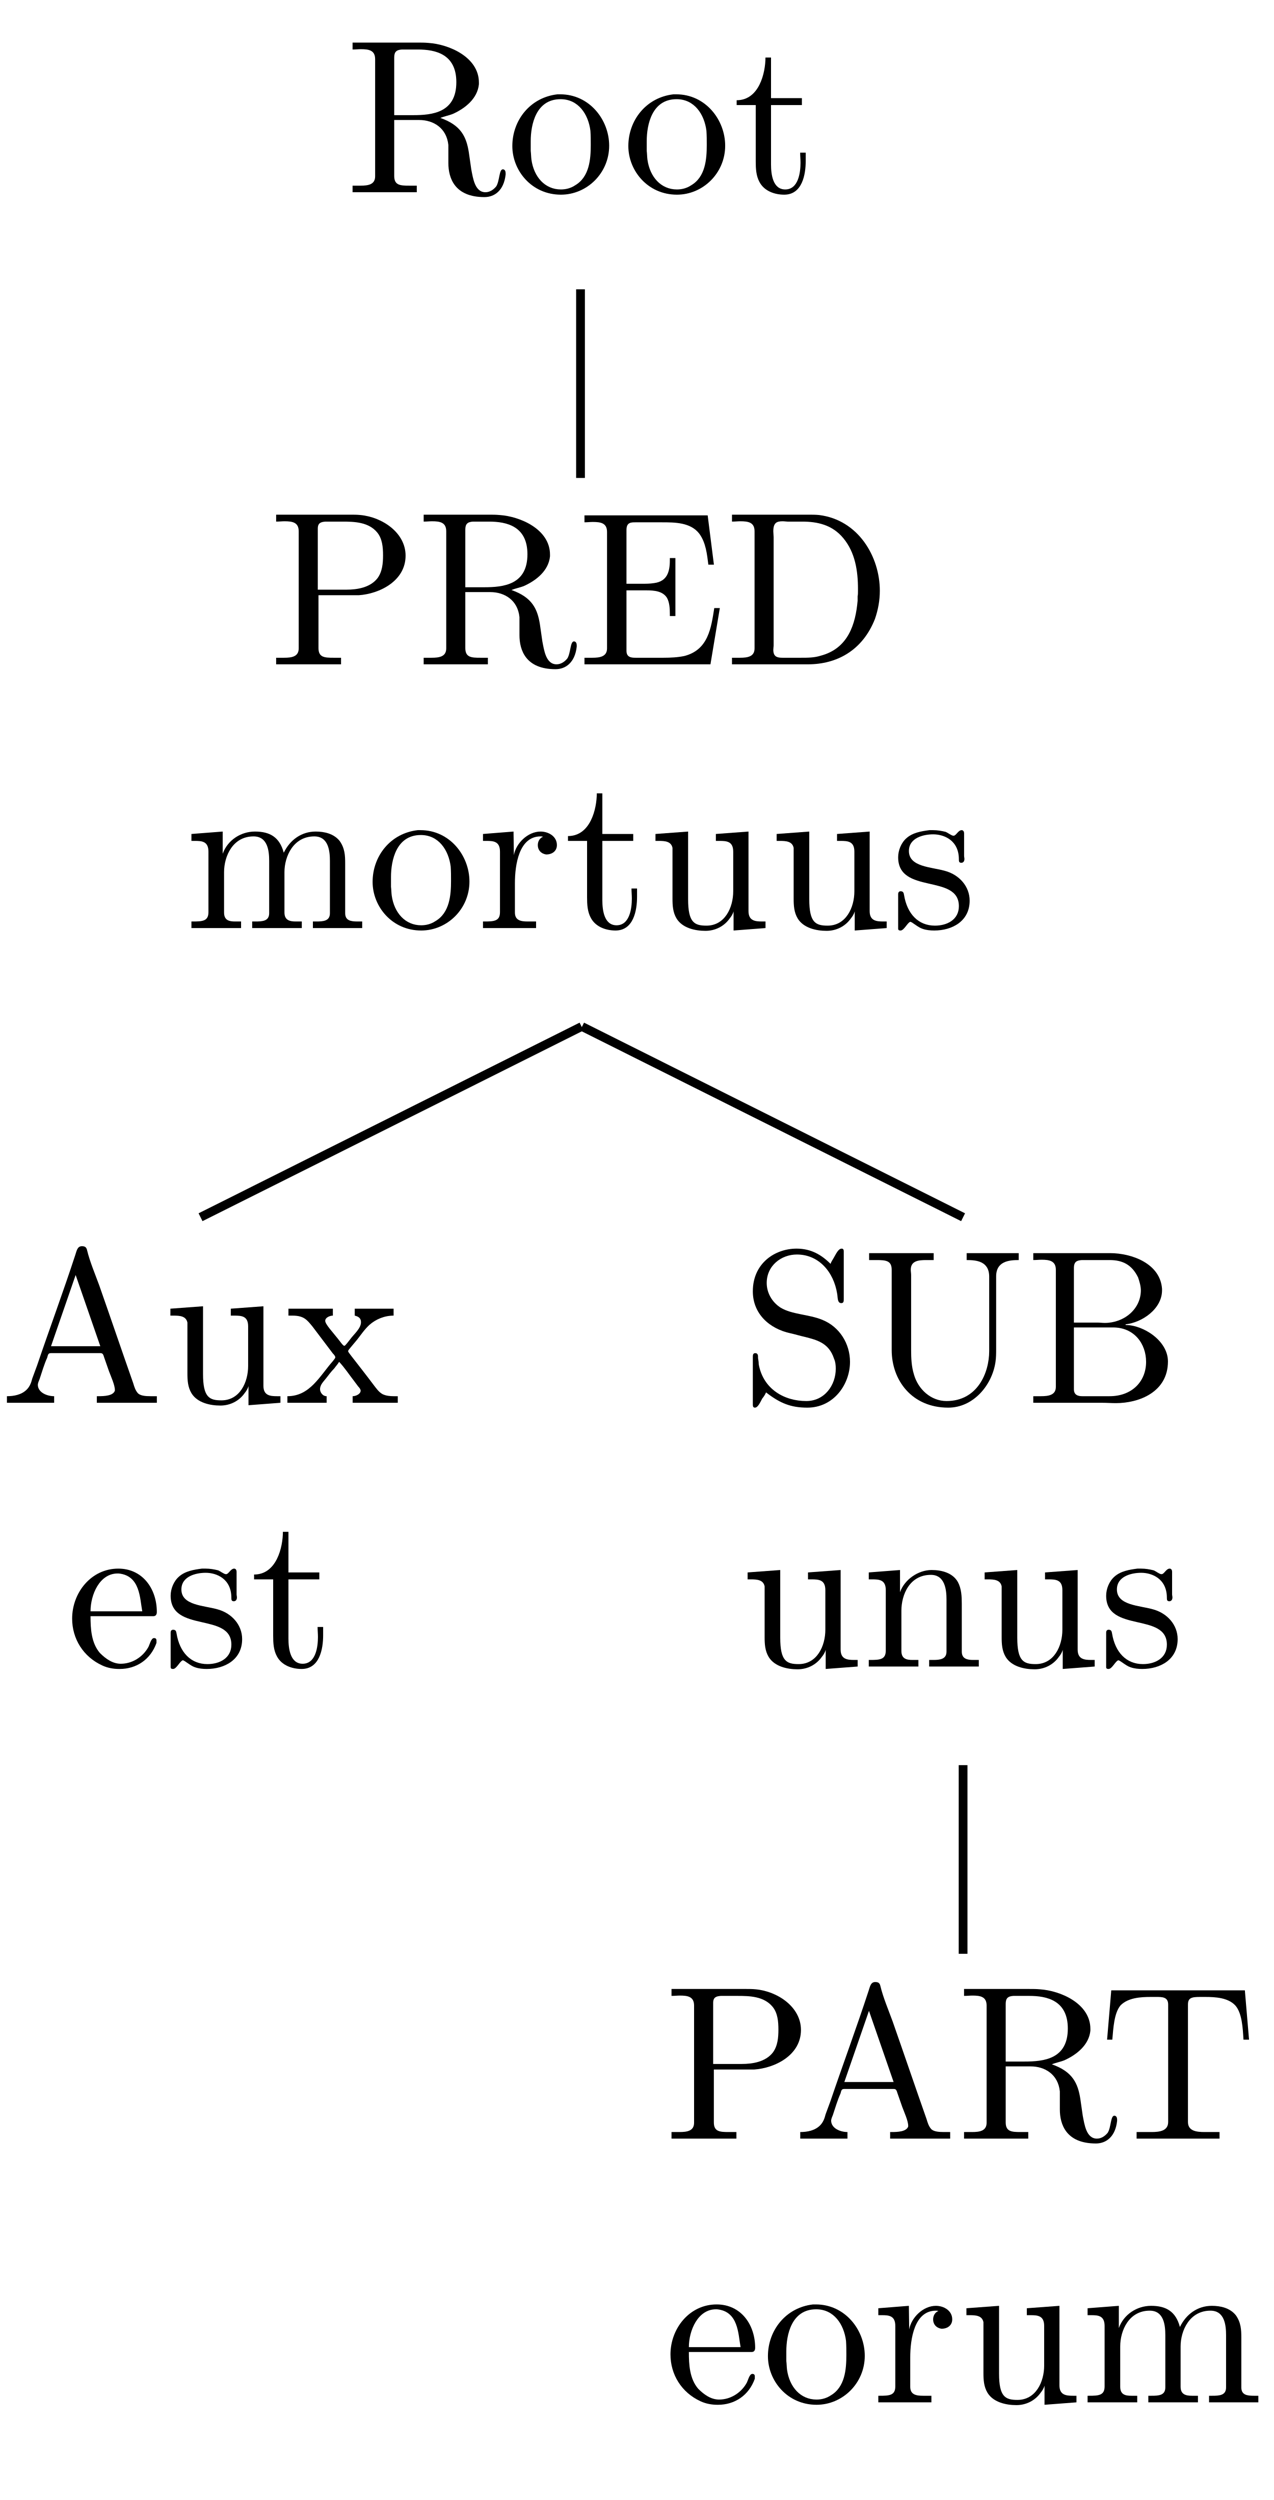 <?xml version="1.0" encoding="UTF-8"?>
<svg xmlns="http://www.w3.org/2000/svg" xmlns:xlink="http://www.w3.org/1999/xlink" width="57.36pt" height="112.49pt" viewBox="0 0 57.36 112.49" version="1.2">
<defs>
<g>
<symbol overflow="visible" id="glyph0-0">
<path style="stroke:none;" d=""/>
</symbol>
<symbol overflow="visible" id="glyph0-1">
<path style="stroke:none;" d="M 0.328 -6.75 L 0.328 -6.438 C 0.469 -6.438 0.594 -6.453 0.703 -6.453 C 1.062 -6.453 1.344 -6.406 1.344 -6 L 1.344 -0.734 C 1.344 -0.359 1.031 -0.312 0.688 -0.312 C 0.562 -0.312 0.438 -0.312 0.328 -0.312 L 0.328 -0.016 L 3.219 -0.016 L 3.219 -0.312 L 2.875 -0.312 C 2.469 -0.312 2.203 -0.328 2.203 -0.75 L 2.203 -3.266 L 3.328 -3.266 C 3.969 -3.266 4.562 -2.906 4.641 -2.141 L 4.641 -1.328 C 4.641 -0.656 4.922 0.203 6.266 0.203 C 6.719 0.203 7.141 -0.094 7.219 -0.812 L 7.219 -0.875 C 7.219 -0.953 7.188 -1.047 7.094 -1.047 C 6.922 -1.047 6.953 -0.531 6.797 -0.281 C 6.672 -0.125 6.5 -0.016 6.312 -0.016 C 5.828 -0.016 5.75 -0.656 5.672 -1.047 L 5.562 -1.812 C 5.453 -2.5 5.219 -3.031 4.281 -3.359 C 4.469 -3.438 4.672 -3.469 4.859 -3.547 C 5.406 -3.797 5.953 -4.234 6.016 -4.875 L 6.016 -4.953 C 6.016 -6.094 4.672 -6.672 3.75 -6.734 C 3.578 -6.75 3.422 -6.75 3.25 -6.75 Z M 2.203 -3.484 L 2.203 -6.078 C 2.203 -6.328 2.297 -6.422 2.547 -6.438 L 3.266 -6.438 C 4.062 -6.438 5 -6.234 5 -4.969 C 5 -3.594 3.922 -3.484 3.047 -3.484 Z M 2.203 -3.484 "/>
</symbol>
<symbol overflow="visible" id="glyph0-2">
<path style="stroke:none;" d="M 2.312 -4.422 C 1.078 -4.281 0.281 -3.25 0.281 -2.094 C 0.281 -0.984 1.156 0.094 2.469 0.094 C 3.641 0.094 4.641 -0.875 4.641 -2.109 C 4.641 -3.281 3.75 -4.422 2.438 -4.422 C 2.406 -4.422 2.359 -4.422 2.312 -4.422 Z M 1.109 -1.875 L 1.109 -2.312 C 1.109 -3.062 1.344 -4.203 2.453 -4.203 C 3.25 -4.203 3.703 -3.531 3.797 -2.781 C 3.812 -2.562 3.812 -2.359 3.812 -2.141 C 3.812 -1.5 3.75 -0.703 3.109 -0.328 C 2.922 -0.203 2.703 -0.141 2.469 -0.141 C 1.75 -0.141 1.25 -0.703 1.141 -1.484 C 1.125 -1.609 1.125 -1.75 1.109 -1.875 Z M 1.109 -1.875 "/>
</symbol>
<symbol overflow="visible" id="glyph0-3">
<path style="stroke:none;" d="M 1.469 -6.078 C 1.469 -5.391 1.188 -4.156 0.172 -4.156 L 0.172 -3.938 L 1.031 -3.938 L 1.031 -1.406 C 1.031 -1.078 1.047 -0.75 1.203 -0.469 C 1.422 -0.062 1.891 0.094 2.312 0.094 C 3.125 0.094 3.281 -0.812 3.281 -1.422 L 3.281 -1.797 L 3.031 -1.797 C 3.031 -1.641 3.047 -1.5 3.047 -1.344 C 3.047 -0.906 2.953 -0.141 2.359 -0.141 C 1.797 -0.141 1.719 -0.828 1.719 -1.266 L 1.719 -3.938 L 3.109 -3.938 L 3.109 -4.25 L 1.719 -4.25 L 1.719 -6.078 Z M 1.469 -6.078 "/>
</symbol>
<symbol overflow="visible" id="glyph0-4">
<path style="stroke:none;" d="M 0.328 -6.75 L 0.328 -6.438 C 0.469 -6.438 0.594 -6.453 0.703 -6.453 C 1.062 -6.453 1.344 -6.406 1.344 -6 L 1.344 -0.734 C 1.344 -0.359 1.031 -0.312 0.688 -0.312 C 0.562 -0.312 0.438 -0.312 0.328 -0.312 L 0.328 -0.016 L 3.25 -0.016 L 3.25 -0.312 L 2.906 -0.312 C 2.5 -0.312 2.234 -0.328 2.234 -0.75 L 2.234 -3.125 L 4.047 -3.125 C 4.984 -3.188 6.156 -3.766 6.156 -4.906 C 6.156 -5.938 5.109 -6.641 4.125 -6.734 C 3.969 -6.75 3.828 -6.75 3.688 -6.75 C 3.484 -6.75 3.297 -6.75 3.109 -6.75 Z M 2.203 -3.375 L 2.203 -6.125 C 2.203 -6.391 2.359 -6.422 2.547 -6.438 L 3.297 -6.438 C 3.844 -6.438 4.484 -6.422 4.875 -5.953 C 5.109 -5.672 5.141 -5.281 5.141 -4.922 C 5.141 -4.562 5.109 -4.188 4.891 -3.891 C 4.562 -3.469 3.984 -3.375 3.484 -3.375 Z M 2.203 -3.375 "/>
</symbol>
<symbol overflow="visible" id="glyph0-5">
<path style="stroke:none;" d="M 0.328 -6.719 L 0.328 -6.406 C 0.453 -6.406 0.578 -6.422 0.703 -6.422 C 1.062 -6.422 1.344 -6.375 1.344 -5.969 L 1.344 -0.734 C 1.344 -0.359 1.016 -0.312 0.688 -0.312 C 0.547 -0.312 0.438 -0.312 0.328 -0.312 L 0.328 -0.016 L 6 -0.016 L 6.422 -2.547 L 6.172 -2.547 C 6.031 -1.656 5.906 -0.672 4.828 -0.391 C 4.531 -0.328 4.203 -0.312 3.891 -0.312 L 2.625 -0.312 C 2.438 -0.312 2.219 -0.328 2.219 -0.625 L 2.219 -3.344 L 3.125 -3.344 C 3.469 -3.344 3.859 -3.312 4.047 -3 C 4.156 -2.797 4.172 -2.531 4.172 -2.281 L 4.172 -2.188 L 4.422 -2.188 L 4.422 -4.797 L 4.172 -4.797 L 4.172 -4.703 C 4.172 -4.172 4.047 -3.75 3.469 -3.672 C 3.281 -3.641 3.094 -3.641 2.906 -3.641 L 2.219 -3.641 L 2.219 -6.062 C 2.219 -6.406 2.422 -6.406 2.625 -6.406 L 3.812 -6.406 C 4.391 -6.406 5.109 -6.406 5.5 -5.891 C 5.797 -5.484 5.844 -4.969 5.906 -4.5 L 6.156 -4.5 L 5.875 -6.719 Z M 0.328 -6.719 "/>
</symbol>
<symbol overflow="visible" id="glyph0-6">
<path style="stroke:none;" d="M 0.328 -6.75 L 0.328 -6.438 C 0.469 -6.438 0.594 -6.453 0.703 -6.453 C 1.062 -6.453 1.344 -6.406 1.344 -6 L 1.344 -0.734 C 1.344 -0.359 1.031 -0.312 0.688 -0.312 C 0.562 -0.312 0.438 -0.312 0.328 -0.312 L 0.328 -0.016 L 3.75 -0.016 C 5.031 -0.016 6.203 -0.625 6.766 -2.062 C 6.906 -2.469 6.984 -2.891 6.984 -3.328 C 6.984 -4.859 6.016 -6.516 4.25 -6.734 C 4.094 -6.75 3.922 -6.75 3.766 -6.75 Z M 5.984 -3.078 L 5.984 -2.875 C 5.891 -1.828 5.562 -0.734 4.328 -0.406 C 4.031 -0.312 3.75 -0.312 3.438 -0.312 L 2.594 -0.312 C 2.359 -0.312 2.188 -0.359 2.188 -0.672 C 2.188 -0.734 2.203 -0.812 2.203 -0.875 L 2.203 -5.734 C 2.203 -5.812 2.188 -5.922 2.188 -6 C 2.188 -6.391 2.344 -6.453 2.609 -6.453 C 2.688 -6.453 2.766 -6.438 2.828 -6.438 L 3.484 -6.438 C 4.172 -6.438 4.844 -6.297 5.344 -5.688 C 5.875 -5.047 6 -4.219 6 -3.406 L 6 -3.297 C 6 -3.219 6 -3.156 5.984 -3.078 Z M 5.984 -3.078 "/>
</symbol>
<symbol overflow="visible" id="glyph0-7">
<path style="stroke:none;" d="M 0.312 -4.25 L 0.312 -3.938 L 0.469 -3.938 C 0.781 -3.938 1.078 -3.922 1.078 -3.453 L 1.078 -0.734 C 1.078 -0.328 0.812 -0.312 0.375 -0.312 L 0.312 -0.312 L 0.312 -0.016 L 2.547 -0.016 L 2.547 -0.312 L 2.281 -0.312 C 2.016 -0.312 1.781 -0.359 1.781 -0.719 L 1.781 -2.531 C 1.781 -3.25 2.172 -4.141 3.109 -4.141 C 3.75 -4.141 3.812 -3.484 3.812 -3.031 L 3.812 -0.688 C 3.812 -0.328 3.516 -0.312 3.188 -0.312 L 3.047 -0.312 L 3.047 -0.016 L 5.281 -0.016 L 5.281 -0.312 L 5.016 -0.312 C 4.75 -0.312 4.5 -0.359 4.5 -0.719 L 4.5 -2.531 C 4.5 -3.25 4.906 -4.141 5.844 -4.141 C 6.484 -4.141 6.547 -3.484 6.547 -3.031 L 6.547 -0.688 C 6.547 -0.328 6.25 -0.312 5.922 -0.312 L 5.781 -0.312 L 5.781 -0.016 L 8 -0.016 L 8 -0.312 L 7.797 -0.312 C 7.5 -0.312 7.234 -0.344 7.234 -0.688 L 7.234 -2.922 C 7.234 -3.281 7.219 -3.609 6.984 -3.938 C 6.719 -4.266 6.297 -4.359 5.906 -4.359 C 5.266 -4.359 4.75 -3.984 4.469 -3.406 C 4.281 -4.109 3.844 -4.359 3.172 -4.359 C 2.531 -4.359 1.938 -3.969 1.719 -3.359 L 1.719 -4.359 Z M 0.312 -4.25 "/>
</symbol>
<symbol overflow="visible" id="glyph0-8">
<path style="stroke:none;" d="M 0.266 -4.25 L 0.266 -3.938 L 0.422 -3.938 C 0.734 -3.938 1.031 -3.922 1.031 -3.453 L 1.031 -0.734 C 1.031 -0.328 0.766 -0.312 0.328 -0.312 L 0.266 -0.312 L 0.266 -0.016 L 2.656 -0.016 L 2.656 -0.312 C 2.531 -0.312 2.391 -0.312 2.281 -0.312 C 1.969 -0.312 1.703 -0.359 1.703 -0.719 L 1.703 -2.031 C 1.703 -2.875 1.891 -4.141 2.859 -4.141 C 2.906 -4.141 2.922 -4.141 2.969 -4.125 C 2.812 -4.062 2.734 -3.906 2.734 -3.75 C 2.734 -3.516 2.891 -3.359 3.109 -3.328 C 3.406 -3.328 3.594 -3.5 3.594 -3.75 C 3.594 -4.141 3.219 -4.359 2.859 -4.359 C 2.281 -4.359 1.75 -3.828 1.656 -3.297 L 1.641 -4.359 Z M 0.266 -4.25 "/>
</symbol>
<symbol overflow="visible" id="glyph0-9">
<path style="stroke:none;" d="M 0.312 -4.25 L 0.312 -3.938 L 0.453 -3.938 C 0.734 -3.938 1.016 -3.922 1.078 -3.625 C 1.078 -3.516 1.078 -3.422 1.078 -3.312 L 1.078 -1.344 C 1.078 -1.031 1.094 -0.719 1.266 -0.438 C 1.531 -0.016 2.094 0.109 2.562 0.109 C 3 0.109 3.406 -0.094 3.656 -0.453 C 3.734 -0.547 3.797 -0.656 3.828 -0.766 L 3.828 0.094 L 5.266 -0.016 L 5.266 -0.312 L 5.109 -0.312 C 4.797 -0.312 4.5 -0.344 4.5 -0.781 L 4.5 -4.359 L 3.031 -4.25 L 3.031 -3.938 L 3.188 -3.938 C 3.516 -3.938 3.812 -3.922 3.812 -3.453 L 3.812 -1.672 C 3.812 -0.938 3.438 -0.125 2.609 -0.125 C 2.062 -0.125 1.781 -0.266 1.781 -1.312 L 1.781 -4.359 Z M 0.312 -4.25 "/>
</symbol>
<symbol overflow="visible" id="glyph0-10">
<path style="stroke:none;" d="M 1.734 -4.422 C 1.375 -4.375 0.984 -4.312 0.703 -4.062 C 0.469 -3.859 0.328 -3.516 0.328 -3.203 C 0.328 -1.516 3.062 -2.469 3.062 -1 C 3.062 -0.391 2.531 -0.125 1.984 -0.125 C 1.234 -0.125 0.734 -0.656 0.594 -1.5 C 0.578 -1.594 0.562 -1.672 0.438 -1.672 C 0.359 -1.672 0.328 -1.609 0.328 -1.547 L 0.328 0.016 C 0.328 0.062 0.359 0.094 0.422 0.094 L 0.438 0.094 C 0.594 0.094 0.75 -0.266 0.875 -0.297 C 0.953 -0.297 1.219 -0.047 1.422 0.016 C 1.594 0.078 1.781 0.094 1.953 0.094 C 2.766 0.094 3.547 -0.328 3.547 -1.25 C 3.547 -1.891 3.078 -2.422 2.422 -2.594 C 1.812 -2.766 0.812 -2.766 0.812 -3.484 C 0.812 -4.078 1.469 -4.234 1.906 -4.234 C 2.391 -4.234 3.062 -3.969 3.062 -3.109 C 3.062 -3.031 3.062 -2.953 3.172 -2.953 C 3.266 -2.953 3.312 -3.031 3.312 -3.125 C 3.312 -3.172 3.297 -3.219 3.297 -3.266 L 3.297 -4.281 C 3.297 -4.344 3.266 -4.422 3.188 -4.422 C 3.031 -4.422 2.938 -4.172 2.828 -4.172 L 2.812 -4.172 C 2.734 -4.172 2.578 -4.297 2.469 -4.344 C 2.281 -4.391 2.094 -4.422 1.906 -4.422 C 1.844 -4.422 1.797 -4.422 1.734 -4.422 Z M 1.734 -4.422 "/>
</symbol>
<symbol overflow="visible" id="glyph0-11">
<path style="stroke:none;" d="M 0.312 -0.312 L 0.312 -0.016 L 2.438 -0.016 L 2.438 -0.312 C 2.125 -0.312 1.719 -0.469 1.703 -0.812 C 1.703 -0.906 1.75 -1 1.781 -1.078 C 1.891 -1.406 1.984 -1.734 2.125 -2.047 C 2.156 -2.141 2.156 -2.25 2.281 -2.25 L 4.531 -2.25 C 4.641 -2.25 4.656 -2.156 4.688 -2.062 L 4.906 -1.438 C 5 -1.188 5.172 -0.812 5.172 -0.594 L 5.172 -0.562 C 5.094 -0.328 4.703 -0.312 4.422 -0.312 L 4.359 -0.312 L 4.359 -0.016 L 7.062 -0.016 L 7.062 -0.312 L 6.781 -0.312 C 6.562 -0.312 6.312 -0.328 6.203 -0.453 C 6.094 -0.578 6.047 -0.734 6 -0.891 C 5.484 -2.359 4.984 -3.828 4.469 -5.297 C 4.281 -5.812 4.047 -6.359 3.922 -6.875 C 3.891 -7.016 3.828 -7.062 3.688 -7.062 C 3.484 -7.062 3.453 -6.859 3.391 -6.672 C 2.844 -5 2.234 -3.359 1.672 -1.703 L 1.453 -1.109 C 1.406 -0.922 1.344 -0.75 1.203 -0.609 C 0.969 -0.375 0.625 -0.312 0.312 -0.312 Z M 2.297 -2.562 L 3.406 -5.766 L 4.516 -2.562 Z M 2.297 -2.562 "/>
</symbol>
<symbol overflow="visible" id="glyph0-12">
<path style="stroke:none;" d="M 0.172 -4.25 L 0.172 -3.938 L 0.359 -3.938 C 0.875 -3.938 1.016 -3.734 1.25 -3.453 L 2.172 -2.234 C 2.203 -2.203 2.281 -2.125 2.281 -2.062 C 2.281 -2.016 2.203 -1.938 2.172 -1.891 C 1.578 -1.219 1.141 -0.312 0.125 -0.312 L 0.125 -0.016 L 1.891 -0.016 L 1.891 -0.312 C 1.703 -0.312 1.594 -0.5 1.594 -0.625 C 1.594 -0.828 1.75 -0.969 1.859 -1.109 C 1.984 -1.266 2.094 -1.422 2.234 -1.562 C 2.312 -1.672 2.391 -1.75 2.453 -1.859 C 2.703 -1.594 2.906 -1.281 3.125 -1 L 3.312 -0.75 C 3.359 -0.703 3.422 -0.625 3.422 -0.562 C 3.422 -0.406 3.203 -0.312 3.062 -0.312 L 3.062 -0.016 L 5.094 -0.016 L 5.094 -0.312 L 4.906 -0.312 C 4.75 -0.312 4.562 -0.328 4.406 -0.406 C 4.234 -0.5 4.109 -0.688 4 -0.828 C 3.672 -1.266 3.328 -1.703 3 -2.125 L 2.906 -2.25 C 2.891 -2.266 2.875 -2.297 2.859 -2.328 C 2.859 -2.391 2.922 -2.438 2.953 -2.484 L 3.266 -2.859 C 3.438 -3.078 3.594 -3.312 3.812 -3.516 C 4.109 -3.781 4.5 -3.938 4.906 -3.938 L 4.906 -4.25 L 3.156 -4.25 L 3.156 -3.938 C 3.359 -3.891 3.438 -3.797 3.438 -3.641 C 3.438 -3.359 3.109 -3.094 2.953 -2.875 C 2.875 -2.781 2.734 -2.578 2.688 -2.578 C 2.625 -2.578 2.484 -2.797 2.391 -2.906 C 2.172 -3.188 1.828 -3.547 1.828 -3.703 C 1.828 -3.859 2.047 -3.938 2.172 -3.938 L 2.172 -4.25 Z M 0.172 -4.25 "/>
</symbol>
<symbol overflow="visible" id="glyph0-13">
<path style="stroke:none;" d="M 1.109 -2.281 L 3.938 -2.281 C 4.047 -2.281 4.094 -2.359 4.094 -2.469 C 4.094 -3.516 3.453 -4.422 2.359 -4.422 C 1.141 -4.422 0.281 -3.344 0.281 -2.172 C 0.281 -1.266 0.781 -0.453 1.641 -0.062 C 1.875 0.047 2.141 0.094 2.391 0.094 L 2.422 0.094 C 3.172 0.094 3.812 -0.328 4.078 -1.078 C 4.078 -1.109 4.078 -1.156 4.078 -1.188 C 4.078 -1.25 4.047 -1.297 3.969 -1.297 C 3.828 -1.297 3.766 -0.969 3.703 -0.875 C 3.453 -0.438 2.984 -0.141 2.469 -0.141 C 2.109 -0.141 1.797 -0.359 1.531 -0.625 C 1.141 -1.078 1.109 -1.719 1.109 -2.281 Z M 1.109 -2.5 C 1.109 -3.25 1.516 -4.203 2.328 -4.203 L 2.375 -4.203 C 3.344 -4.109 3.328 -3.094 3.438 -2.5 Z M 1.109 -2.5 "/>
</symbol>
<symbol overflow="visible" id="glyph0-14">
<path style="stroke:none;" d="M 1.141 -0.484 C 1.766 0 2.25 0.203 3 0.203 C 4.188 0.203 4.922 -0.844 4.922 -1.859 C 4.922 -2.672 4.453 -3.438 3.672 -3.75 C 3.062 -4 2.312 -3.984 1.797 -4.297 C 1.406 -4.547 1.172 -4.969 1.172 -5.406 C 1.172 -6.188 1.828 -6.688 2.531 -6.688 C 3.516 -6.688 4.188 -5.906 4.344 -4.922 C 4.375 -4.766 4.344 -4.5 4.531 -4.5 C 4.641 -4.5 4.641 -4.594 4.641 -4.688 L 4.641 -6.828 C 4.641 -6.891 4.625 -6.953 4.547 -6.953 C 4.391 -6.953 4.281 -6.688 4.203 -6.562 C 4.156 -6.469 4.078 -6.375 4.047 -6.266 C 3.641 -6.672 3.172 -6.953 2.516 -6.953 C 1.547 -6.953 0.547 -6.297 0.547 -5.031 C 0.547 -4.016 1.297 -3.344 2.25 -3.141 C 2.469 -3.094 2.656 -3.031 2.875 -2.984 C 3.422 -2.844 3.969 -2.719 4.203 -2 C 4.266 -1.859 4.281 -1.703 4.281 -1.547 C 4.281 -0.812 3.781 -0.094 2.953 -0.094 C 1.969 -0.094 1.016 -0.625 0.812 -1.75 C 0.812 -1.844 0.797 -1.938 0.781 -2.031 L 0.781 -2.094 C 0.781 -2.203 0.734 -2.25 0.656 -2.25 C 0.562 -2.25 0.547 -2.172 0.547 -2.094 L 0.547 0.062 C 0.547 0.141 0.562 0.203 0.641 0.203 C 0.781 0.203 0.891 -0.062 0.969 -0.203 C 1.031 -0.281 1.109 -0.391 1.141 -0.484 Z M 1.141 -0.484 "/>
</symbol>
<symbol overflow="visible" id="glyph0-15">
<path style="stroke:none;" d="M 0.328 -6.75 L 0.328 -6.438 L 0.672 -6.438 C 1.094 -6.438 1.344 -6.406 1.344 -6 L 1.344 -2.391 C 1.344 -1.031 2.25 0.203 3.891 0.203 C 5.016 0.203 5.859 -0.797 6.016 -1.844 C 6.047 -2.047 6.047 -2.25 6.047 -2.438 L 6.047 -5.703 C 6.047 -6.391 6.641 -6.438 7.062 -6.438 L 7.062 -6.75 L 4.719 -6.75 L 4.719 -6.438 C 5.156 -6.438 5.734 -6.391 5.734 -5.688 L 5.734 -2.344 C 5.734 -1.359 5.203 -0.094 3.812 -0.094 C 3.109 -0.094 2.531 -0.625 2.344 -1.297 C 2.234 -1.656 2.219 -2.031 2.219 -2.406 L 2.219 -5.766 C 2.219 -5.844 2.203 -5.922 2.203 -6 C 2.203 -6.406 2.547 -6.438 2.906 -6.438 L 3.234 -6.438 L 3.234 -6.75 Z M 0.328 -6.75 "/>
</symbol>
<symbol overflow="visible" id="glyph0-16">
<path style="stroke:none;" d="M 0.359 -6.75 L 0.359 -6.438 C 0.484 -6.438 0.609 -6.453 0.734 -6.453 C 1.078 -6.453 1.375 -6.406 1.375 -6 L 1.375 -0.734 C 1.375 -0.359 1.047 -0.312 0.703 -0.312 C 0.578 -0.312 0.469 -0.312 0.359 -0.312 L 0.359 -0.016 L 3.453 -0.016 C 3.672 -0.016 3.859 0 4.078 0 C 5.125 0 6.422 -0.5 6.422 -1.875 C 6.422 -2.812 5.312 -3.516 4.516 -3.516 L 4.516 -3.547 C 5.25 -3.625 6.156 -4.234 6.156 -5.078 L 6.156 -5.141 C 6.078 -6.281 4.797 -6.75 3.812 -6.75 C 3.625 -6.75 3.422 -6.75 3.234 -6.75 Z M 2.188 -3.406 L 3.953 -3.406 C 4.906 -3.406 5.438 -2.672 5.438 -1.859 C 5.438 -0.969 4.797 -0.312 3.797 -0.312 C 3.641 -0.312 3.484 -0.312 3.328 -0.312 L 2.562 -0.312 C 2.359 -0.312 2.188 -0.375 2.188 -0.625 Z M 2.188 -3.625 L 2.188 -6.078 C 2.188 -6.375 2.328 -6.422 2.547 -6.438 L 3.797 -6.438 C 4.375 -6.438 4.797 -6.234 5.078 -5.656 C 5.141 -5.469 5.203 -5.266 5.203 -5.062 C 5.188 -4.203 4.422 -3.609 3.578 -3.609 C 3.469 -3.609 3.359 -3.625 3.25 -3.625 Z M 2.188 -3.625 "/>
</symbol>
<symbol overflow="visible" id="glyph0-17">
<path style="stroke:none;" d="M 0.312 -4.25 L 0.312 -3.938 L 0.469 -3.938 C 0.781 -3.938 1.078 -3.922 1.078 -3.453 L 1.078 -0.734 C 1.078 -0.328 0.812 -0.312 0.375 -0.312 L 0.312 -0.312 L 0.312 -0.016 L 2.547 -0.016 L 2.547 -0.312 L 2.281 -0.312 C 2.016 -0.312 1.781 -0.359 1.781 -0.719 L 1.781 -2.531 C 1.781 -3.234 2.141 -4.141 3.109 -4.141 C 3.75 -4.141 3.812 -3.453 3.812 -3.031 L 3.812 -0.688 C 3.812 -0.344 3.516 -0.312 3.219 -0.312 L 3.031 -0.312 L 3.031 -0.016 L 5.266 -0.016 L 5.266 -0.312 L 5.016 -0.312 C 4.75 -0.312 4.5 -0.359 4.5 -0.688 L 4.5 -2.844 C 4.5 -3.172 4.484 -3.516 4.328 -3.812 C 4.094 -4.234 3.594 -4.359 3.141 -4.359 C 2.547 -4.359 1.922 -3.938 1.719 -3.359 L 1.719 -4.359 Z M 0.312 -4.25 "/>
</symbol>
<symbol overflow="visible" id="glyph0-18">
<path style="stroke:none;" d="M 0.547 -6.688 L 0.359 -4.469 L 0.594 -4.469 C 0.641 -4.984 0.672 -5.672 0.969 -6.016 C 1.312 -6.359 1.875 -6.391 2.328 -6.391 L 2.578 -6.391 C 2.844 -6.391 3.109 -6.391 3.109 -6.047 L 3.109 -0.766 C 3.109 -0.359 2.719 -0.312 2.359 -0.312 C 2.234 -0.312 2.109 -0.312 2.016 -0.312 L 1.688 -0.312 L 1.688 -0.016 L 5.422 -0.016 L 5.422 -0.312 L 4.75 -0.312 C 4.375 -0.312 4 -0.359 4 -0.766 L 4 -6.047 C 4 -6.344 4.156 -6.391 4.531 -6.391 L 4.781 -6.391 C 5.234 -6.391 5.797 -6.359 6.125 -6.016 C 6.438 -5.672 6.469 -4.984 6.5 -4.469 L 6.75 -4.469 L 6.562 -6.688 Z M 0.547 -6.688 "/>
</symbol>
</g>
<clipPath id="clip1">
  <path d="M 49 89 L 56.727 89 L 56.727 97 L 49 97 Z M 49 89 "/>
</clipPath>
<clipPath id="clip2">
  <path d="M 48 103 L 56.727 103 L 56.727 109 L 48 109 Z M 48 103 "/>
</clipPath>
</defs>
<g id="surface1">
<g style="fill:rgb(0%,0%,0%);fill-opacity:1;">
  <use xlink:href="#glyph0-1" x="15.546" y="8.666"/>
</g>
<g style="fill:rgb(0%,0%,0%);fill-opacity:1;">
  <use xlink:href="#glyph0-2" x="22.786" y="8.666"/>
</g>
<g style="fill:rgb(0%,0%,0%);fill-opacity:1;">
  <use xlink:href="#glyph0-2" x="28.009" y="8.666"/>
</g>
<g style="fill:rgb(0%,0%,0%);fill-opacity:1;">
  <use xlink:href="#glyph0-3" x="32.995" y="8.666"/>
</g>
<path style="fill:none;stroke-width:3.985;stroke-linecap:butt;stroke-linejoin:miter;stroke:rgb(0%,0%,0%);stroke-opacity:1;stroke-miterlimit:10;" d="M 264.007 910.2 L 264.007 995.951 " transform="matrix(0.099,0,0,-0.099,0,111.617)"/>
<g style="fill:rgb(0%,0%,0%);fill-opacity:1;">
  <use xlink:href="#glyph0-4" x="12.105" y="29.909"/>
</g>
<g style="fill:rgb(0%,0%,0%);fill-opacity:1;">
  <use xlink:href="#glyph0-1" x="18.747" y="29.909"/>
</g>
<g style="fill:rgb(0%,0%,0%);fill-opacity:1;">
  <use xlink:href="#glyph0-5" x="25.987" y="29.909"/>
</g>
<g style="fill:rgb(0%,0%,0%);fill-opacity:1;">
  <use xlink:href="#glyph0-6" x="32.629" y="29.909"/>
</g>
<g style="fill:rgb(0%,0%,0%);fill-opacity:1;">
  <use xlink:href="#glyph0-7" x="8.307" y="41.777"/>
</g>
<g style="fill:rgb(0%,0%,0%);fill-opacity:1;">
  <use xlink:href="#glyph0-2" x="16.495" y="41.777"/>
</g>
<g style="fill:rgb(0%,0%,0%);fill-opacity:1;">
  <use xlink:href="#glyph0-8" x="21.48" y="41.777"/>
</g>
<g style="fill:rgb(0%,0%,0%);fill-opacity:1;">
  <use xlink:href="#glyph0-3" x="25.401" y="41.777"/>
</g>
<g style="fill:rgb(0%,0%,0%);fill-opacity:1;">
  <use xlink:href="#glyph0-9" x="29.2" y="41.777"/>
</g>
<g style="fill:rgb(0%,0%,0%);fill-opacity:1;">
  <use xlink:href="#glyph0-9" x="34.655" y="41.777"/>
</g>
<g style="fill:rgb(0%,0%,0%);fill-opacity:1;">
  <use xlink:href="#glyph0-10" x="40.11" y="41.777"/>
</g>
<path style="fill:none;stroke-width:3.985;stroke-linecap:butt;stroke-linejoin:miter;stroke:rgb(0%,0%,0%);stroke-opacity:1;stroke-miterlimit:10;" d="M 91.202 574.187 L 264.481 660.847 " transform="matrix(0.099,0,0,-0.099,0,111.617)"/>
<path style="fill:none;stroke-width:3.985;stroke-linecap:butt;stroke-linejoin:miter;stroke:rgb(0%,0%,0%);stroke-opacity:1;stroke-miterlimit:10;" d="M 437.997 574.187 L 264.718 660.847 " transform="matrix(0.099,0,0,-0.099,0,111.617)"/>
<g style="fill:rgb(0%,0%,0%);fill-opacity:1;">
  <use xlink:href="#glyph0-11" x="0" y="63.138"/>
</g>
<g style="fill:rgb(0%,0%,0%);fill-opacity:1;">
  <use xlink:href="#glyph0-9" x="7.36" y="63.138"/>
</g>
<g style="fill:rgb(0%,0%,0%);fill-opacity:1;">
  <use xlink:href="#glyph0-12" x="12.815" y="63.138"/>
</g>
<g style="fill:rgb(0%,0%,0%);fill-opacity:1;">
  <use xlink:href="#glyph0-13" x="2.967" y="75.006"/>
</g>
<g style="fill:rgb(0%,0%,0%);fill-opacity:1;">
  <use xlink:href="#glyph0-10" x="7.355" y="75.006"/>
</g>
<g style="fill:rgb(0%,0%,0%);fill-opacity:1;">
  <use xlink:href="#glyph0-3" x="11.268" y="75.006"/>
</g>
<g style="fill:rgb(0%,0%,0%);fill-opacity:1;">
  <use xlink:href="#glyph0-14" x="33.348" y="63.138"/>
</g>
<g style="fill:rgb(0%,0%,0%);fill-opacity:1;">
  <use xlink:href="#glyph0-15" x="38.803" y="63.138"/>
</g>
<g style="fill:rgb(0%,0%,0%);fill-opacity:1;">
  <use xlink:href="#glyph0-16" x="46.163" y="63.138"/>
</g>
<g style="fill:rgb(0%,0%,0%);fill-opacity:1;">
  <use xlink:href="#glyph0-9" x="33.348" y="75.006"/>
</g>
<g style="fill:rgb(0%,0%,0%);fill-opacity:1;">
  <use xlink:href="#glyph0-17" x="38.803" y="75.006"/>
</g>
<g style="fill:rgb(0%,0%,0%);fill-opacity:1;">
  <use xlink:href="#glyph0-9" x="44.02" y="75.006"/>
</g>
<g style="fill:rgb(0%,0%,0%);fill-opacity:1;">
  <use xlink:href="#glyph0-10" x="49.475" y="75.006"/>
</g>
<path style="fill:none;stroke-width:3.985;stroke-linecap:butt;stroke-linejoin:miter;stroke:rgb(0%,0%,0%);stroke-opacity:1;stroke-miterlimit:10;" d="M 437.997 239.399 L 437.997 325.15 " transform="matrix(0.099,0,0,-0.099,0,111.617)"/>
<g style="fill:rgb(0%,0%,0%);fill-opacity:1;">
  <use xlink:href="#glyph0-4" x="29.906" y="96.249"/>
</g>
<g style="fill:rgb(0%,0%,0%);fill-opacity:1;">
  <use xlink:href="#glyph0-11" x="35.718" y="96.249"/>
</g>
<g style="fill:rgb(0%,0%,0%);fill-opacity:1;">
  <use xlink:href="#glyph0-1" x="43.077" y="96.249"/>
</g>
<g clip-path="url(#clip1)" clip-rule="nonzero">
<g style="fill:rgb(0%,0%,0%);fill-opacity:1;">
  <use xlink:href="#glyph0-18" x="49.486" y="96.249"/>
</g>
</g>
<g style="fill:rgb(0%,0%,0%);fill-opacity:1;">
  <use xlink:href="#glyph0-13" x="29.906" y="108.116"/>
</g>
<g style="fill:rgb(0%,0%,0%);fill-opacity:1;">
  <use xlink:href="#glyph0-2" x="34.294" y="108.116"/>
</g>
<g style="fill:rgb(0%,0%,0%);fill-opacity:1;">
  <use xlink:href="#glyph0-8" x="39.279" y="108.116"/>
</g>
<g style="fill:rgb(0%,0%,0%);fill-opacity:1;">
  <use xlink:href="#glyph0-9" x="43.2" y="108.116"/>
</g>
<g clip-path="url(#clip2)" clip-rule="nonzero">
<g style="fill:rgb(0%,0%,0%);fill-opacity:1;">
  <use xlink:href="#glyph0-7" x="48.655" y="108.116"/>
</g>
</g>
</g>
</svg>
